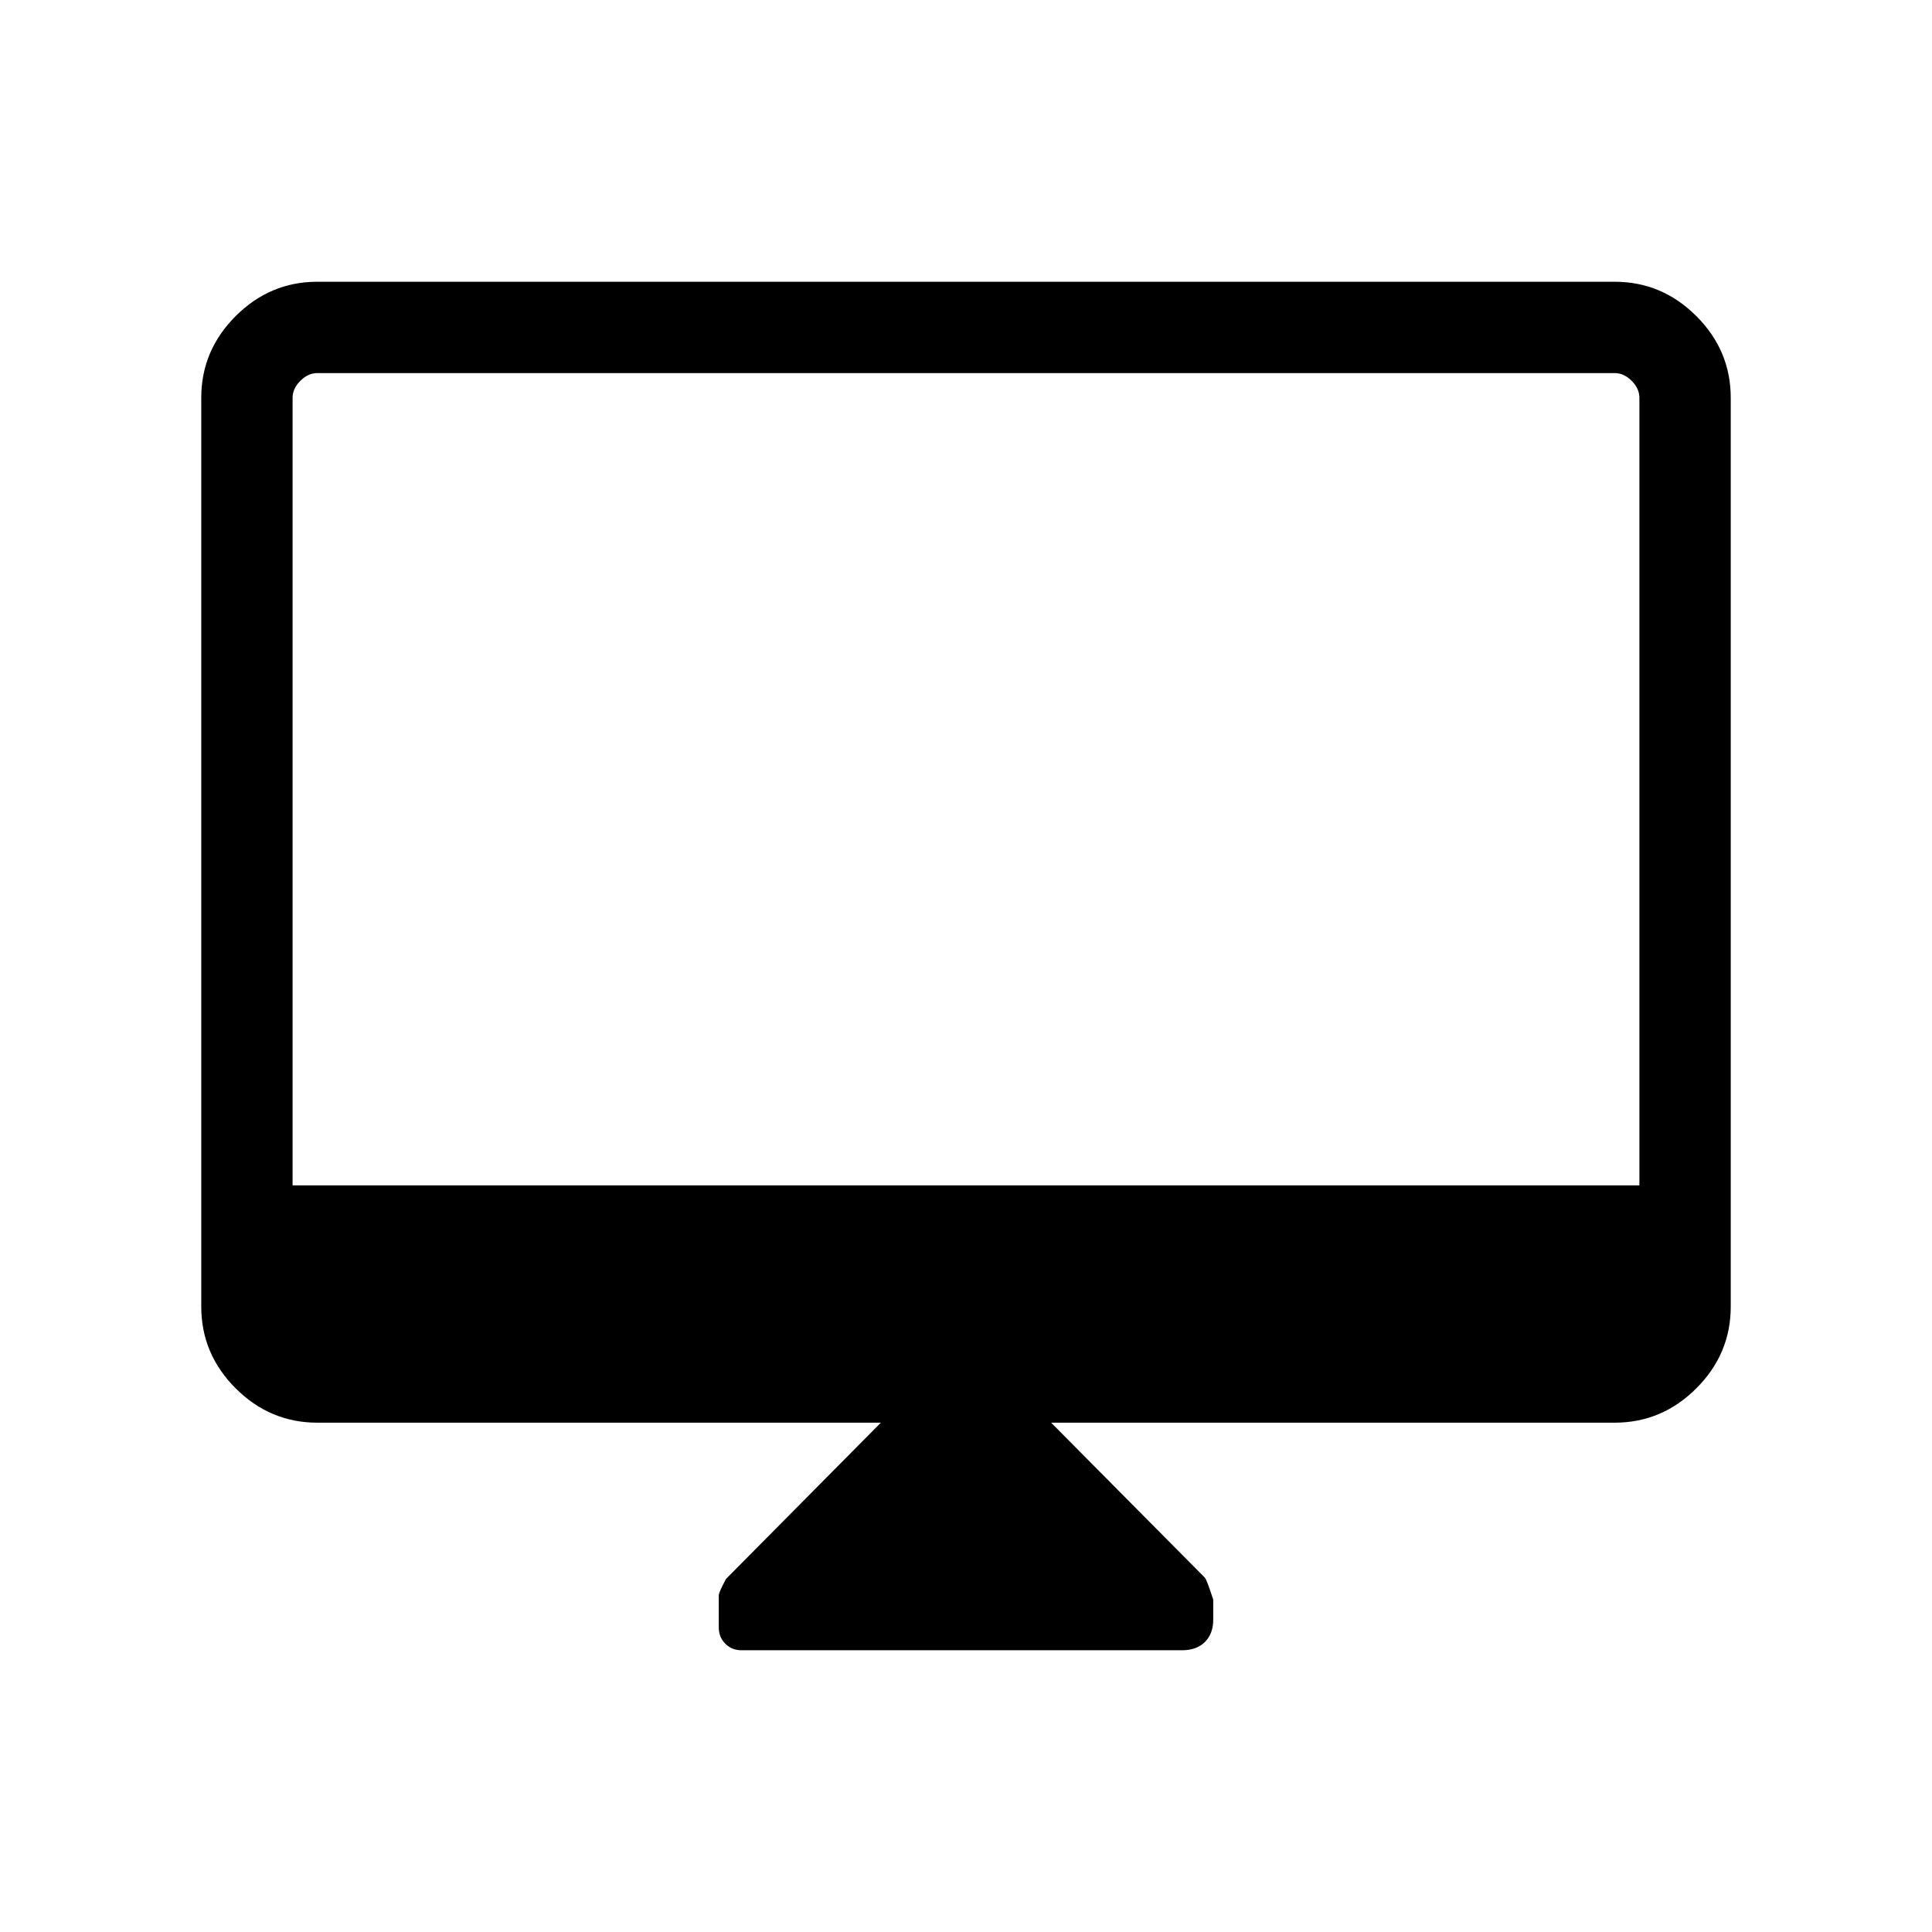 <svg xmlns="http://www.w3.org/2000/svg" height="48" viewBox="0 -960 960 960" width="48"><path d="M437.694-253.078h-280q-23.529 0-40.611-17.082-17.082-17.081-17.082-40.61v-451.536q0-23.529 17.082-40.611 17.082-17.082 40.611-17.082h644.612q23.529 0 40.611 17.082 17.082 17.082 17.082 40.611v451.536q0 23.529-17.082 40.61-17.082 17.082-40.611 17.082h-280l76.338 76.963q.97.96 4.201 10.96v10q0 6.923-4.116 11.038-4.115 4.116-11.346 4.116H368.4q-4.809 0-8.027-3.281-3.218-3.281-3.218-8.009v-16.018q0-1.385 3.558-8.084l76.981-77.685Zm-292.309-117.92h669.23v-391.308q0-4.616-3.846-8.463-3.847-3.846-8.463-3.846H157.694q-4.616 0-8.463 3.846-3.846 3.847-3.846 8.463v391.308Zm0 0v-403.617 403.617Z"/></svg>